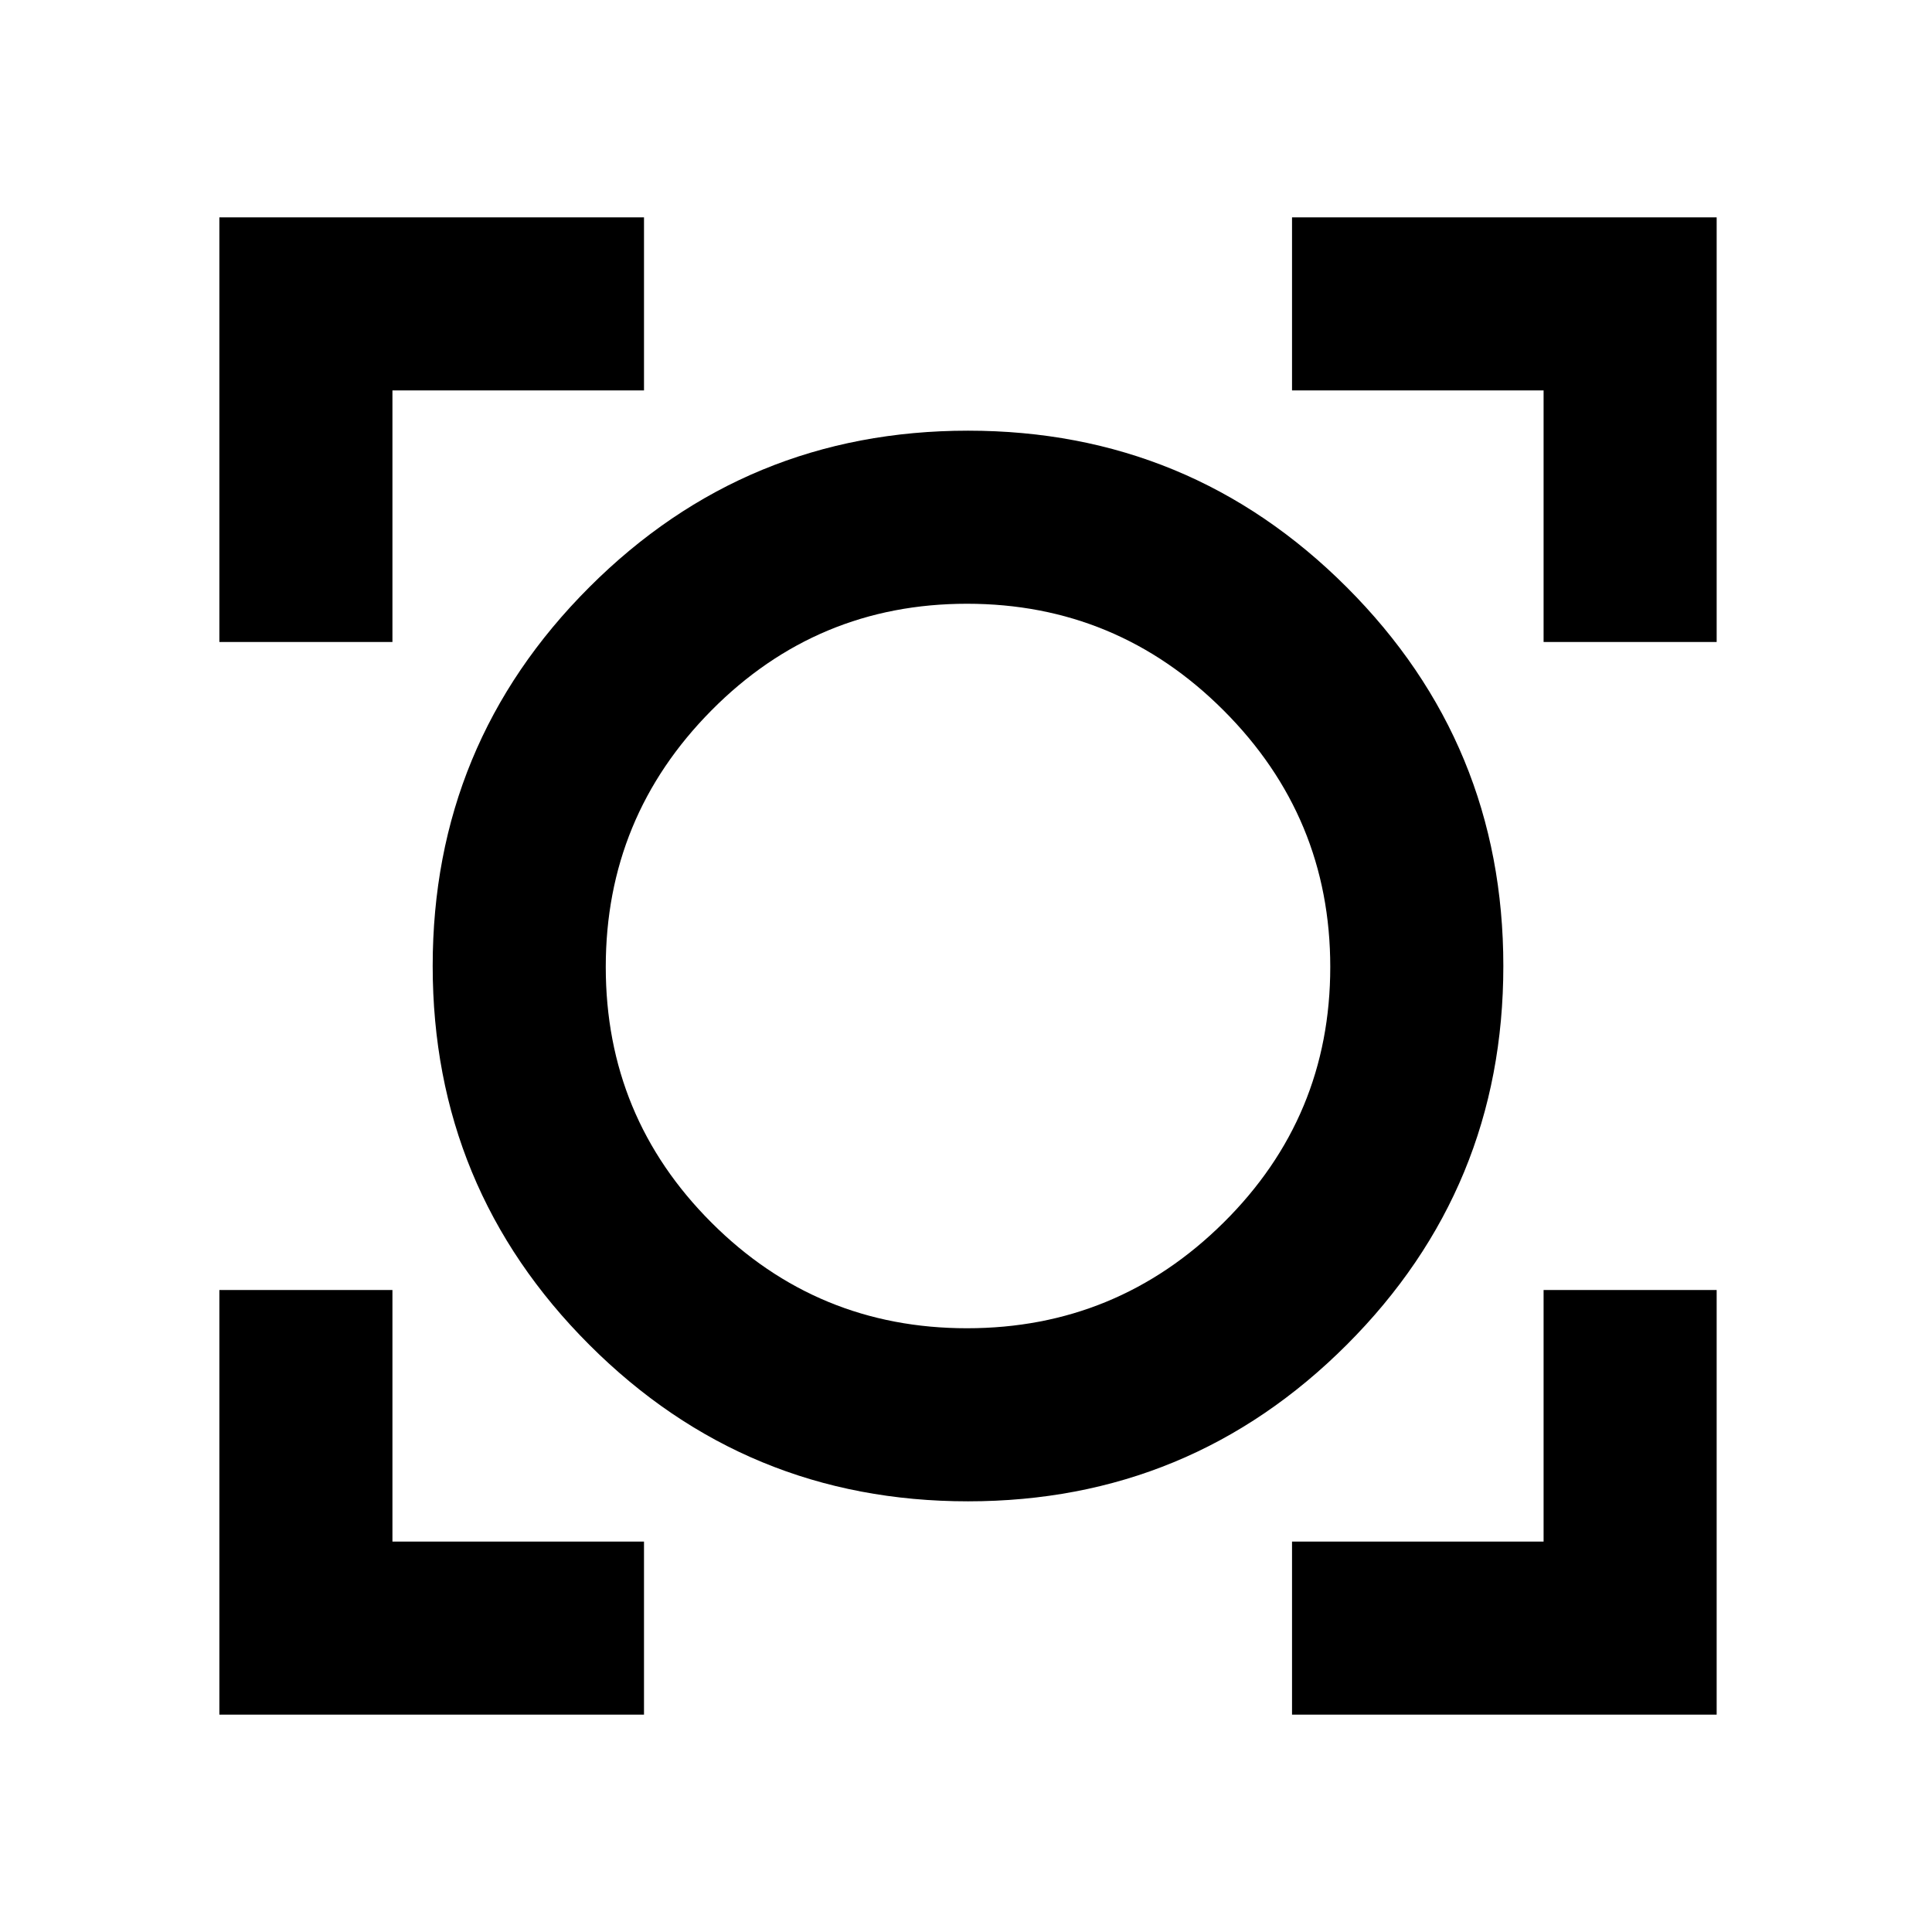 <svg xmlns="http://www.w3.org/2000/svg" height="24" viewBox="0 -960 960 960" width="24"><path d="M109-108v-211h86v125h125v86H109Zm533 0v-86h125v-125h86v211H642ZM481-214q-110.41 0-188.2-77.8Q215-369.59 215-480q0-110.41 77.8-188.2Q370.59-746 481-746q110.41 0 188.2 77.8Q747-590.41 747-480q0 110.41-77.8 188.2Q591.41-214 481-214Zm-.49-86Q555-300 608-352.51q53-52.5 53-127Q661-554 608-607t-127.49-53q-74.5 0-127 53Q301-554 301-479.51q0 74.5 52.51 127 52.5 52.51 127 52.51ZM109-641v-211h211v86H195v125h-86Zm658 0v-125H642v-86h211v211h-86ZM481-480Z"/></svg>